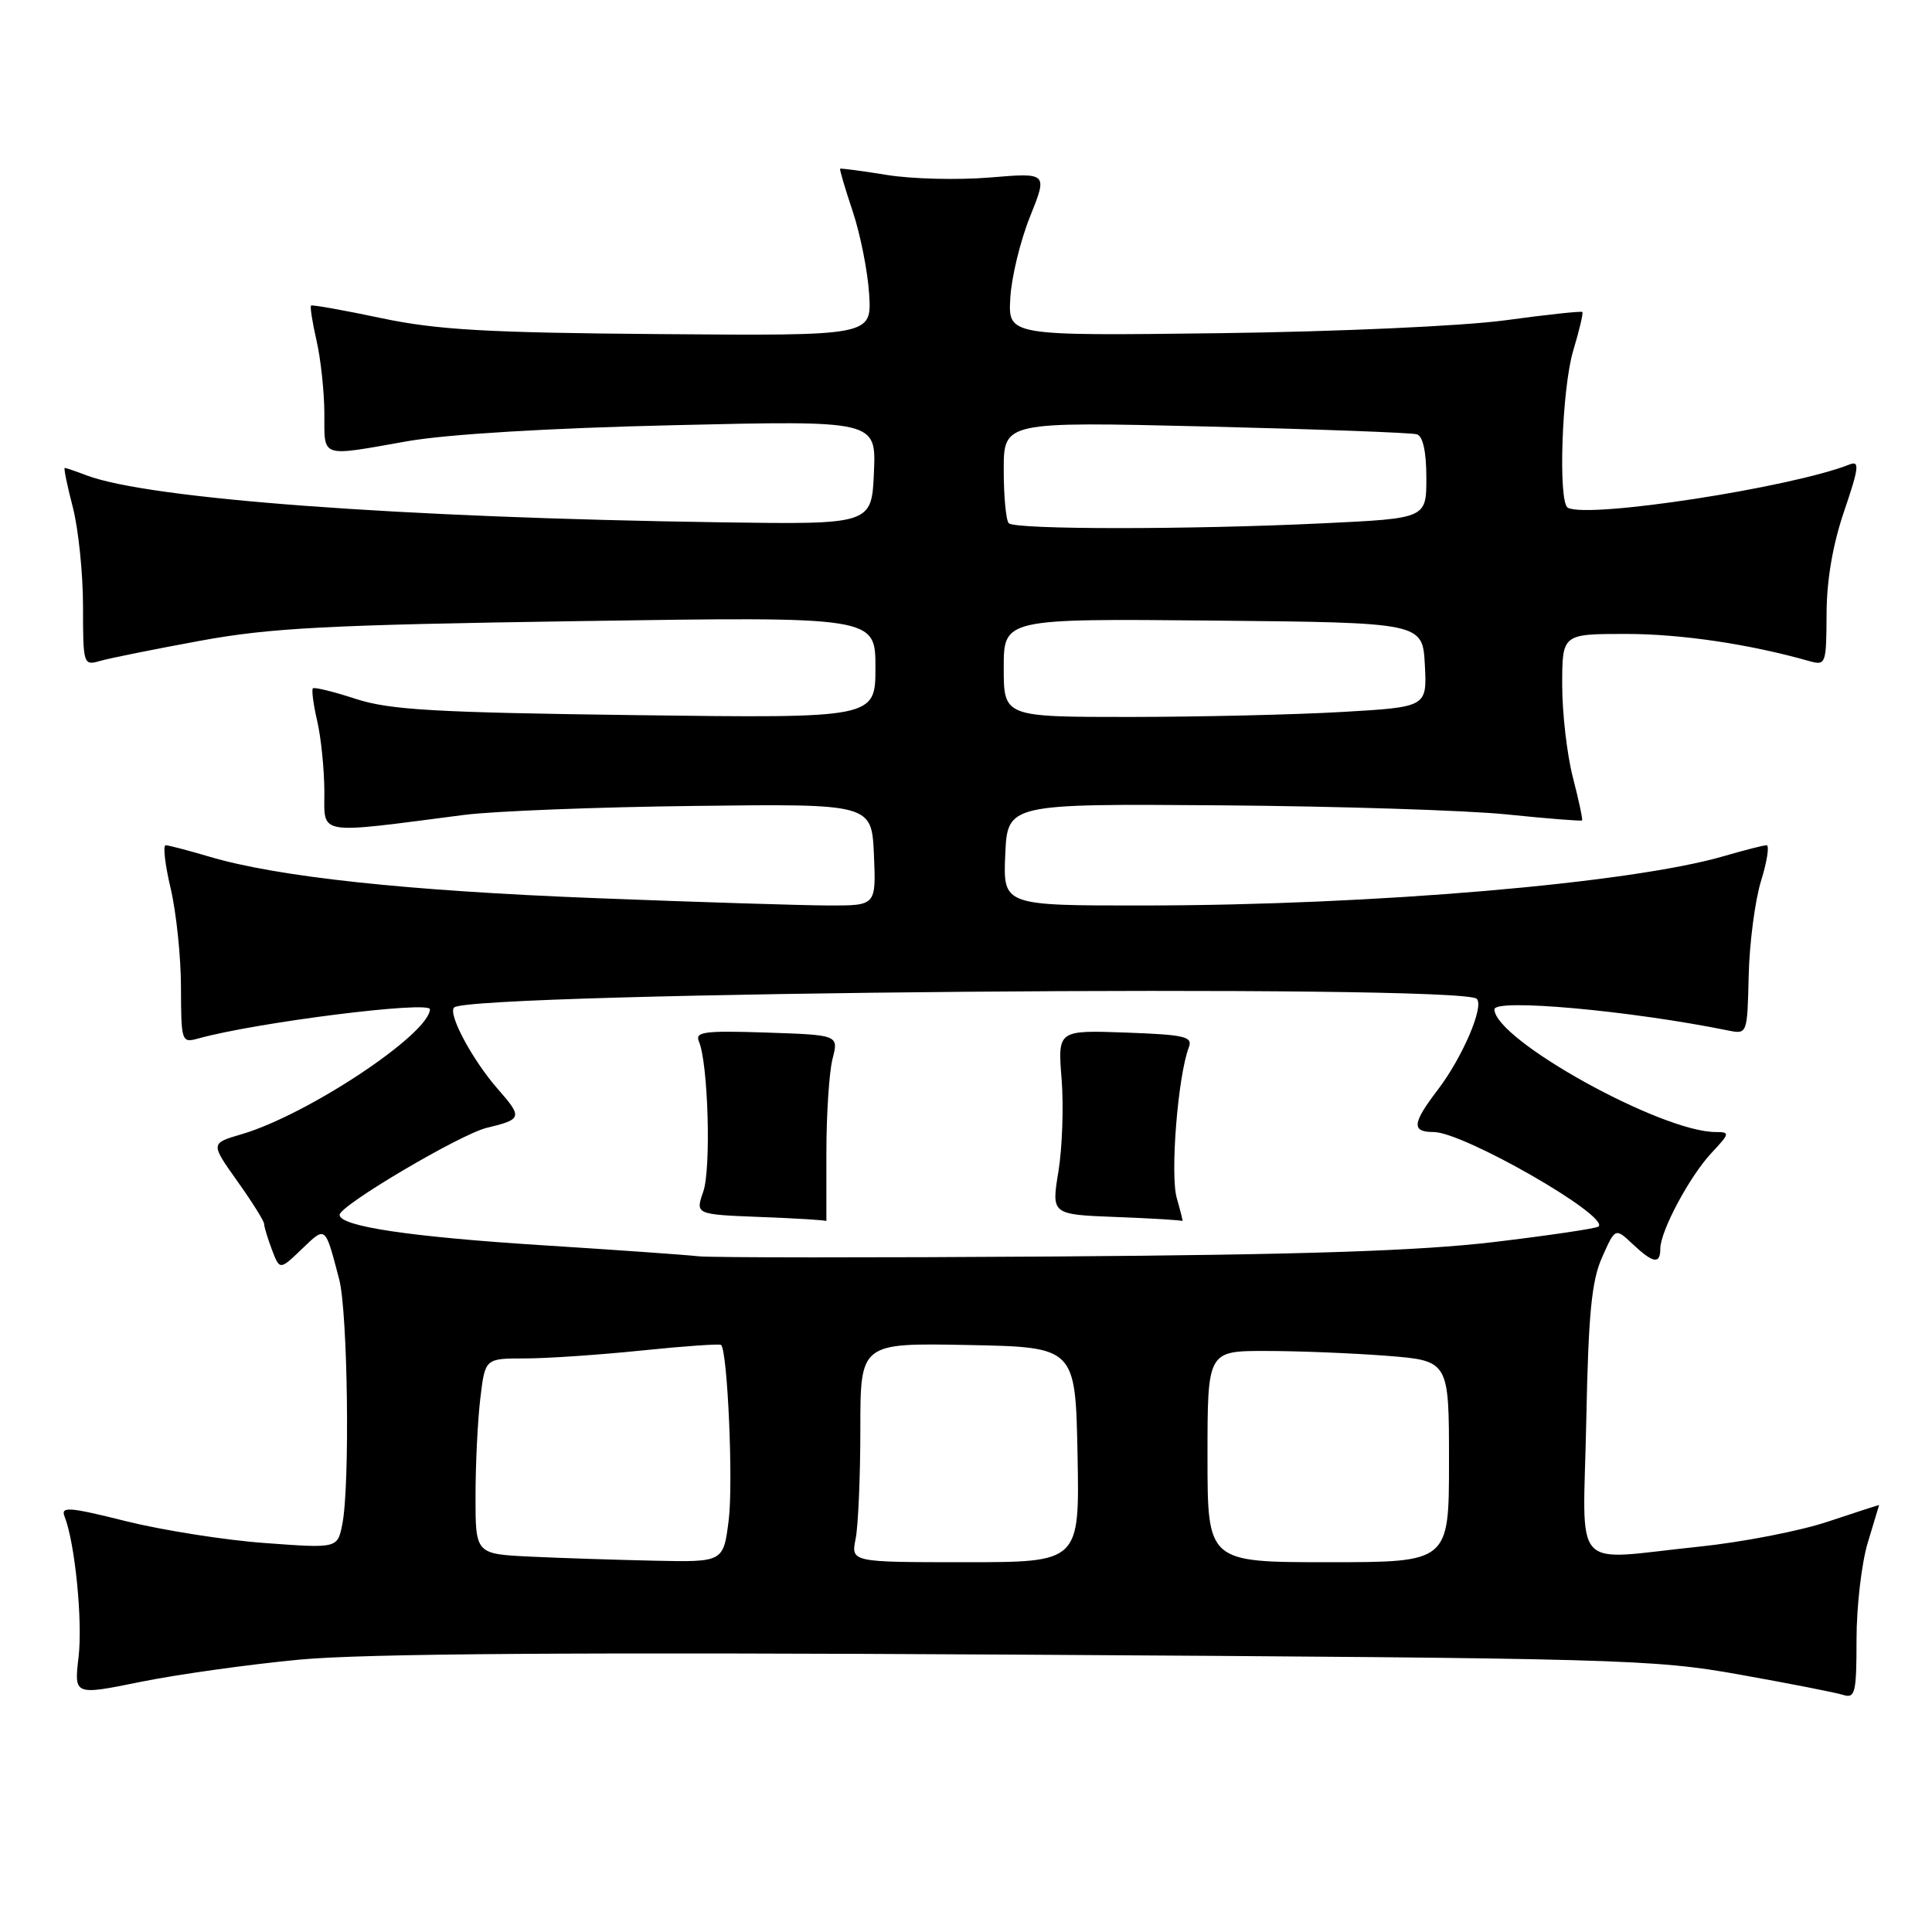 <?xml version="1.0" encoding="UTF-8" standalone="no"?>
<!DOCTYPE svg PUBLIC "-//W3C//DTD SVG 1.1//EN" "http://www.w3.org/Graphics/SVG/1.1/DTD/svg11.dtd" >
<svg xmlns="http://www.w3.org/2000/svg" xmlns:xlink="http://www.w3.org/1999/xlink" version="1.1" viewBox="0 0 256 256">
 <g >
 <path fill="currentColor"
d=" M 39.68 219.91 C 48.24 219.10 76.56 218.91 135.18 219.25 C 214.79 219.73 219.03 219.84 230.50 221.89 C 237.10 223.07 243.29 224.28 244.25 224.59 C 245.82 225.08 246.00 224.30 246.00 217.23 C 246.00 212.88 246.67 207.11 247.49 204.41 C 248.31 201.71 248.98 199.47 248.99 199.43 C 249.00 199.39 245.96 200.37 242.25 201.61 C 238.54 202.86 230.84 204.35 225.14 204.94 C 207.89 206.71 209.78 208.82 210.19 188.25 C 210.47 174.09 210.89 169.71 212.29 166.59 C 214.03 162.68 214.03 162.68 216.33 164.84 C 219.05 167.40 220.00 167.56 220.00 165.46 C 220.00 163.13 223.89 155.85 226.80 152.75 C 229.22 150.17 229.25 150.00 227.34 150.00 C 220.14 150.00 198.10 137.79 198.02 133.75 C 197.99 132.28 215.97 133.90 229.02 136.55 C 231.52 137.05 231.53 137.02 231.71 129.28 C 231.81 125.00 232.54 119.36 233.34 116.75 C 234.15 114.14 234.48 112.00 234.08 112.00 C 233.69 112.00 231.14 112.65 228.43 113.44 C 216.02 117.05 181.95 119.96 151.70 119.98 C 132.91 120.00 132.91 120.00 133.20 113.25 C 133.50 106.50 133.50 106.50 161.75 106.71 C 177.29 106.83 194.37 107.37 199.71 107.92 C 205.05 108.47 209.51 108.82 209.63 108.71 C 209.74 108.59 209.20 106.04 208.42 103.03 C 207.64 100.02 207.00 94.51 207.00 90.78 C 207.00 84.00 207.00 84.00 215.43 84.00 C 222.73 84.00 231.75 85.33 239.75 87.60 C 241.93 88.21 242.00 88.00 242.03 81.37 C 242.04 76.87 242.85 72.15 244.37 67.70 C 246.32 61.98 246.43 61.01 245.09 61.54 C 237.37 64.60 210.48 68.74 207.75 67.28 C 206.43 66.58 206.95 51.49 208.46 46.46 C 209.27 43.78 209.81 41.48 209.67 41.34 C 209.53 41.20 204.94 41.69 199.46 42.44 C 193.85 43.20 177.29 43.95 161.54 44.15 C 133.58 44.50 133.58 44.50 133.87 39.50 C 134.02 36.75 135.20 31.89 136.49 28.69 C 138.82 22.88 138.82 22.88 131.16 23.52 C 126.95 23.87 120.80 23.72 117.50 23.18 C 114.20 22.64 111.42 22.28 111.32 22.36 C 111.23 22.45 111.98 24.99 112.99 28.01 C 114.00 31.03 114.98 35.98 115.17 39.00 C 115.50 44.50 115.50 44.50 87.50 44.27 C 64.44 44.09 57.91 43.71 50.50 42.15 C 45.55 41.10 41.37 40.36 41.22 40.49 C 41.06 40.63 41.39 42.71 41.94 45.12 C 42.50 47.53 42.96 51.86 42.98 54.75 C 43.00 60.76 42.29 60.53 54.00 58.46 C 59.24 57.54 72.76 56.72 89.30 56.34 C 116.10 55.71 116.10 55.71 115.80 62.60 C 115.50 69.50 115.50 69.50 95.50 69.21 C 52.99 68.59 19.71 66.12 11.45 62.98 C 10.03 62.44 8.74 62.00 8.58 62.00 C 8.42 62.00 8.90 64.35 9.65 67.22 C 10.39 70.09 11.00 75.99 11.00 80.33 C 11.00 88.05 11.05 88.22 13.25 87.58 C 14.49 87.22 20.45 86.02 26.50 84.91 C 35.84 83.19 43.42 82.80 76.75 82.30 C 116.00 81.70 116.00 81.70 116.00 88.44 C 116.00 95.17 116.00 95.17 84.25 94.76 C 57.56 94.41 51.65 94.07 47.15 92.61 C 44.21 91.65 41.65 91.02 41.46 91.21 C 41.27 91.40 41.52 93.34 42.03 95.53 C 42.54 97.71 42.96 101.89 42.98 104.82 C 43.00 110.77 41.68 110.54 61.50 107.98 C 65.35 107.48 79.07 106.94 92.00 106.79 C 115.50 106.50 115.50 106.50 115.80 113.25 C 116.09 120.00 116.09 120.00 109.80 119.98 C 106.33 119.97 92.47 119.54 78.98 119.01 C 53.93 118.04 36.78 116.20 27.73 113.51 C 24.93 112.68 22.33 112.00 21.95 112.00 C 21.57 112.00 21.87 114.59 22.62 117.75 C 23.36 120.91 23.98 126.81 23.98 130.87 C 24.00 138.02 24.06 138.22 26.25 137.61 C 33.94 135.47 57.02 132.57 56.97 133.74 C 56.83 137.06 40.69 147.76 31.98 150.30 C 27.89 151.50 27.89 151.50 31.44 156.50 C 33.40 159.25 35.00 161.80 35.00 162.18 C 35.00 162.56 35.47 164.09 36.03 165.59 C 37.07 168.31 37.07 168.31 40.00 165.50 C 43.19 162.44 43.06 162.34 44.94 169.50 C 46.09 173.88 46.38 196.83 45.36 201.96 C 44.72 205.17 44.72 205.17 35.11 204.46 C 29.82 204.08 21.55 202.77 16.71 201.57 C 9.16 199.68 8.02 199.59 8.55 200.93 C 9.93 204.38 10.97 214.79 10.41 219.57 C 9.81 224.65 9.81 224.65 18.66 222.85 C 23.52 221.87 32.98 220.54 39.68 219.91 Z  M 70.25 206.26 C 63.00 205.91 63.00 205.91 63.01 198.21 C 63.01 193.97 63.30 188.14 63.65 185.25 C 64.28 180.00 64.28 180.00 69.53 180.00 C 72.42 180.00 79.39 179.53 85.01 178.95 C 90.63 178.37 95.38 178.04 95.55 178.21 C 96.41 179.07 97.17 196.51 96.56 201.39 C 95.86 207.00 95.86 207.00 86.68 206.80 C 81.63 206.69 74.24 206.45 70.25 206.26 Z  M 113.38 203.88 C 113.72 202.16 114.00 195.62 114.00 189.35 C 114.00 177.95 114.00 177.95 128.25 178.22 C 142.50 178.50 142.50 178.50 142.78 192.75 C 143.05 207.00 143.05 207.00 127.90 207.00 C 112.75 207.00 112.75 207.00 113.38 203.88 Z  M 160.00 193.00 C 160.00 179.00 160.00 179.00 167.75 179.01 C 172.01 179.01 179.21 179.30 183.75 179.65 C 192.00 180.30 192.00 180.30 192.00 193.65 C 192.00 207.00 192.00 207.00 176.00 207.00 C 160.00 207.00 160.00 207.00 160.00 193.00 Z  M 92.50 166.46 C 90.85 166.27 81.62 165.62 72.00 165.01 C 54.33 163.89 45.00 162.50 45.00 160.97 C 45.00 159.74 61.01 150.28 64.51 149.44 C 69.19 148.32 69.26 148.06 65.96 144.30 C 62.61 140.48 59.32 134.35 60.17 133.50 C 62.20 131.47 193.69 130.35 195.68 132.35 C 196.69 133.35 193.77 140.15 190.48 144.45 C 187.11 148.87 187.01 150.00 189.97 150.00 C 193.89 150.00 213.25 161.09 211.82 162.52 C 211.56 162.77 205.31 163.70 197.93 164.58 C 188.05 165.75 172.74 166.26 140.00 166.49 C 115.52 166.66 94.15 166.65 92.50 166.46 Z  M 109.50 152.75 C 109.50 147.66 109.87 142.07 110.31 140.32 C 111.13 137.14 111.13 137.14 101.55 136.82 C 93.34 136.55 92.06 136.71 92.61 138.00 C 93.84 140.87 94.24 154.86 93.19 157.89 C 92.13 160.92 92.13 160.92 100.82 161.26 C 105.59 161.44 109.50 161.68 109.50 161.80 C 109.50 161.91 109.50 157.84 109.50 152.75 Z  M 155.93 158.76 C 155.03 155.63 156.08 142.57 157.52 138.80 C 158.08 137.35 157.05 137.11 149.16 136.82 C 140.15 136.50 140.15 136.50 140.67 143.00 C 140.95 146.57 140.76 152.07 140.25 155.21 C 139.31 160.93 139.31 160.93 147.91 161.26 C 152.63 161.44 156.58 161.68 156.68 161.79 C 156.78 161.91 156.44 160.54 155.93 158.76 Z  M 133.00 88.48 C 133.00 81.97 133.00 81.97 160.75 82.23 C 188.50 82.50 188.50 82.50 188.80 88.09 C 189.09 93.69 189.09 93.69 177.80 94.34 C 171.58 94.70 158.96 94.99 149.75 95.00 C 133.00 95.00 133.00 95.00 133.00 88.48 Z  M 133.67 69.33 C 133.30 68.97 133.00 65.79 133.00 62.27 C 133.00 55.87 133.00 55.87 159.75 56.51 C 174.46 56.87 187.06 57.33 187.75 57.55 C 188.55 57.80 189.00 59.89 189.00 63.31 C 189.00 68.69 189.00 68.69 175.34 69.34 C 157.66 70.19 134.52 70.19 133.67 69.33 Z "/>
</g>
</svg>